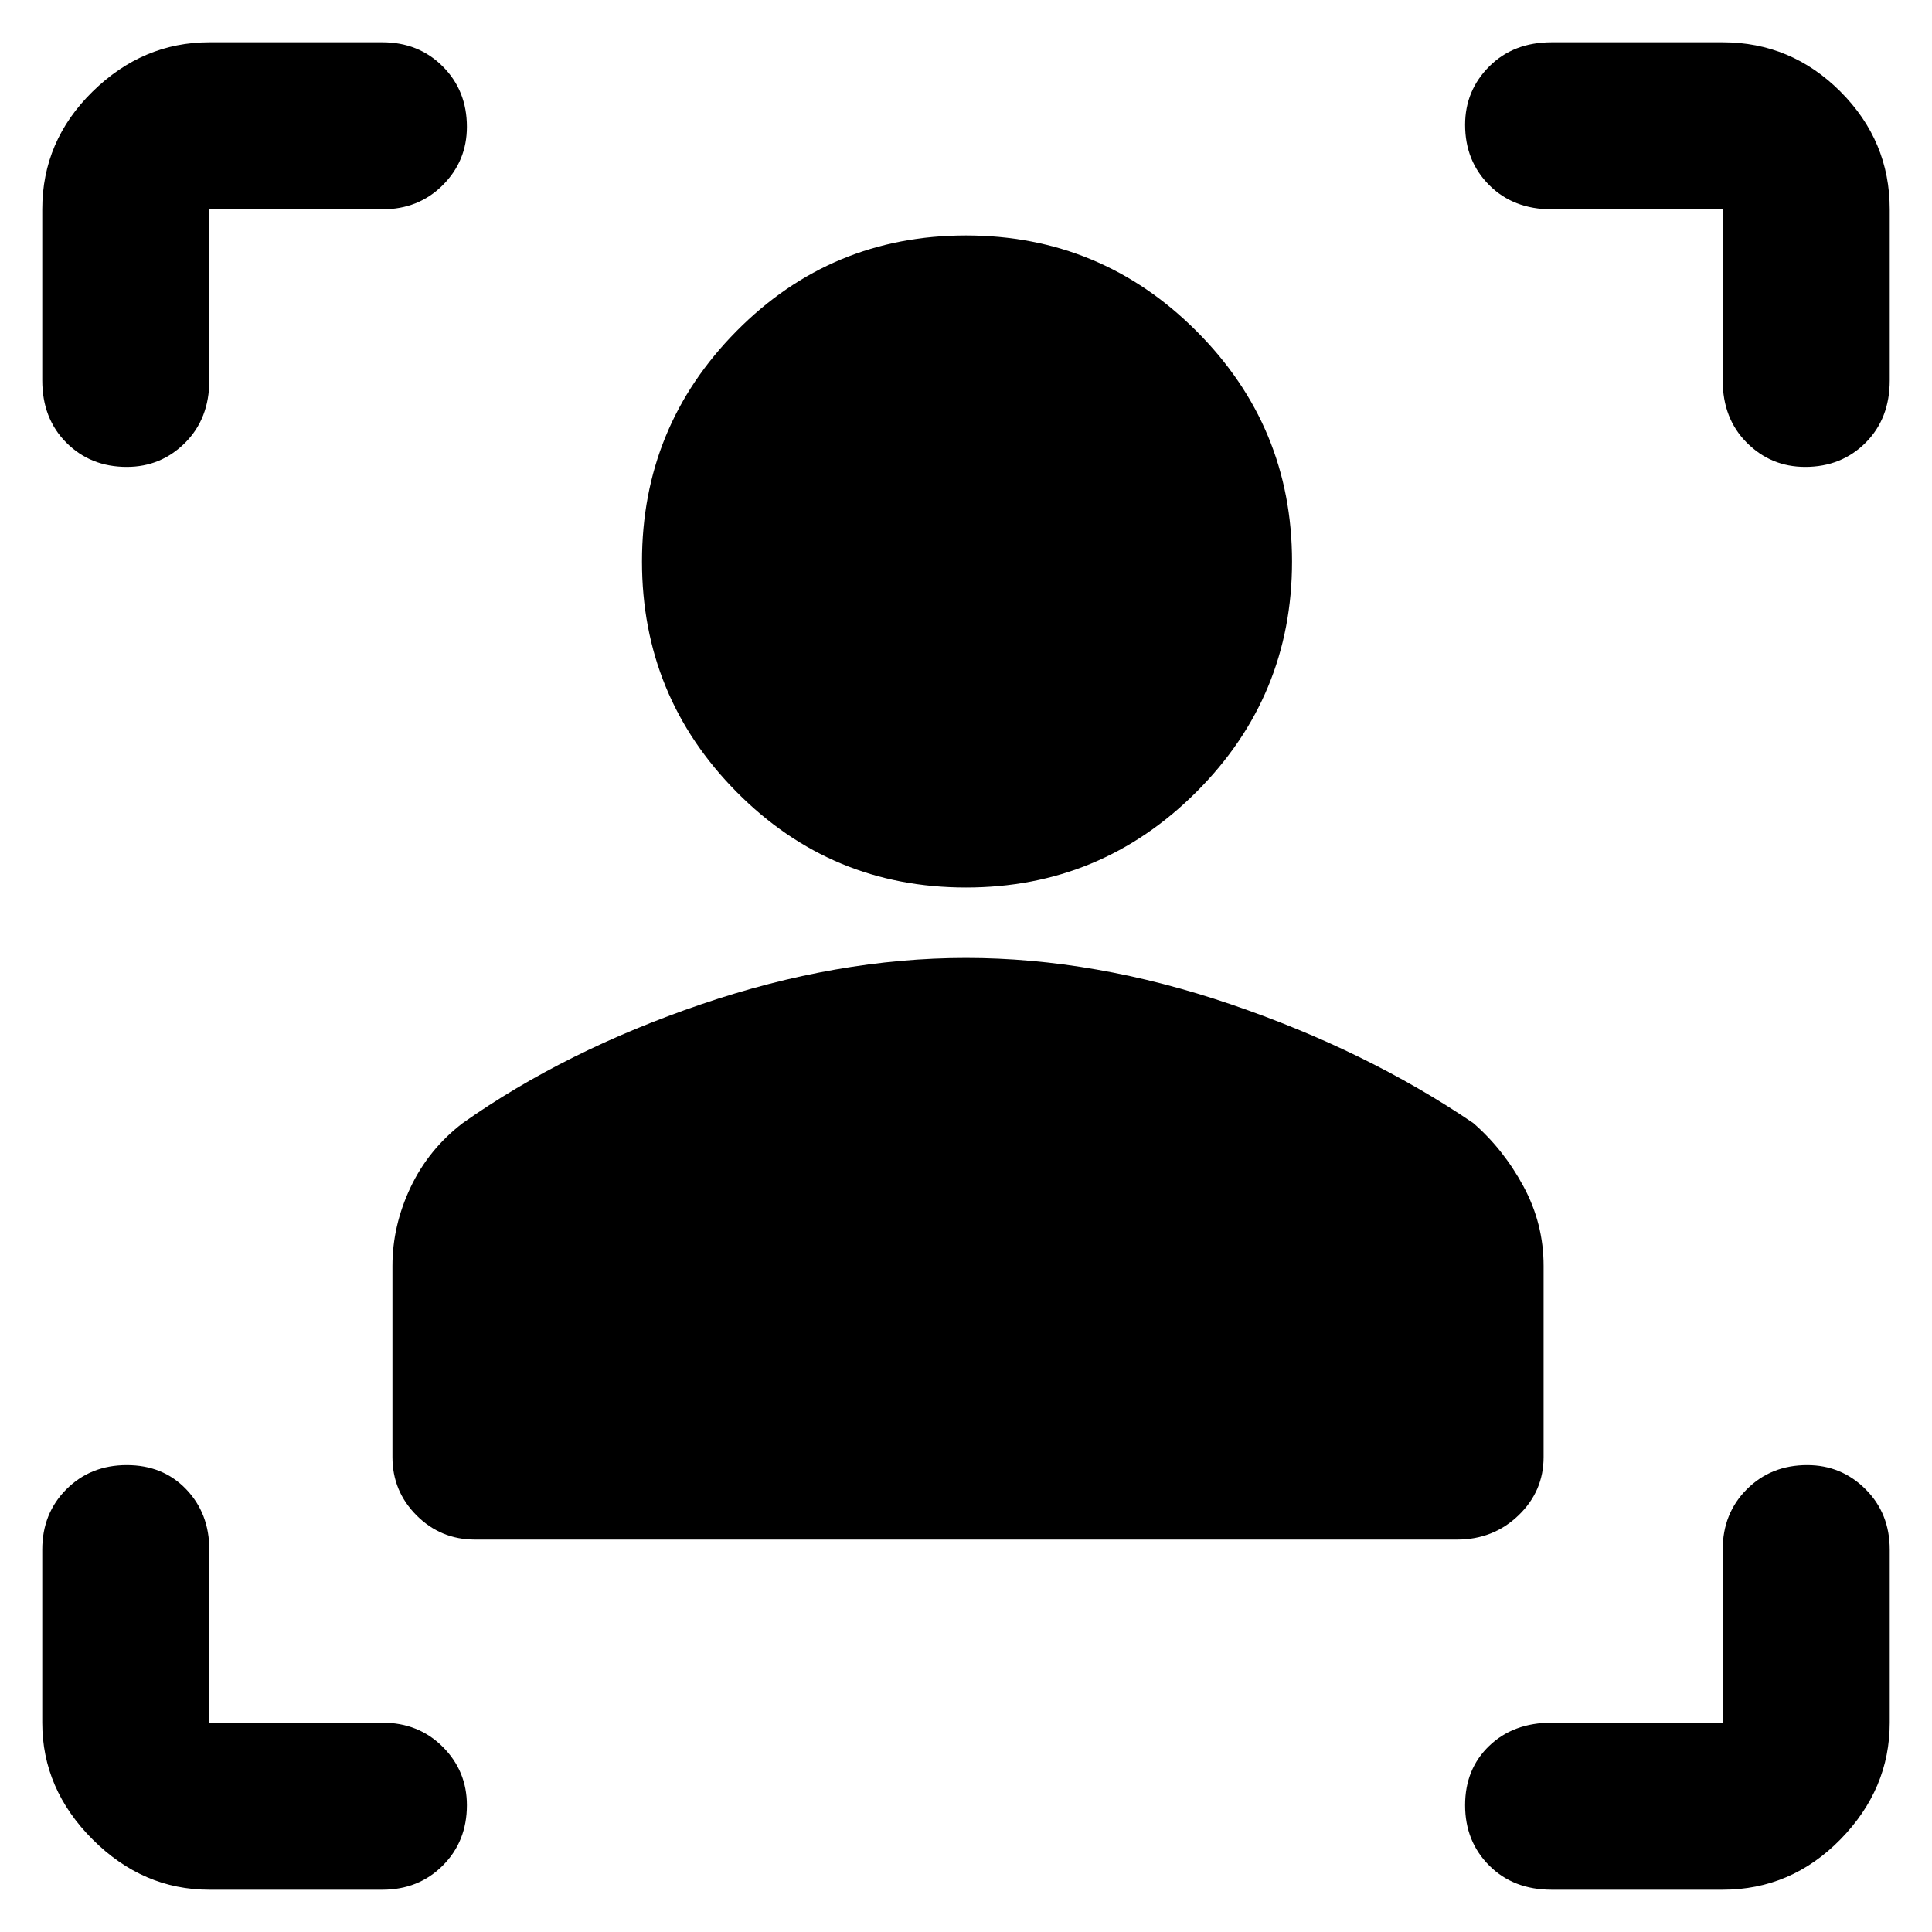 <svg xmlns="http://www.w3.org/2000/svg" height="48" width="48"><path d="M36.2 38.25H11.8q-.85 0-1.45-.6t-.6-1.45v-4.75q0-1 .45-1.95t1.3-1.6q2.55-1.8 5.925-2.95Q20.8 23.8 24 23.8t6.575 1.15Q33.95 26.1 36.6 27.9q.75.65 1.25 1.575.5.925.5 1.975v4.75q0 .85-.625 1.45t-1.525.6ZM24 22.05q-3.35 0-5.7-2.375t-2.35-5.725q0-3.35 2.35-5.725Q20.65 5.85 24 5.85t5.725 2.375Q32.1 10.6 32.1 13.95q0 3.35-2.375 5.725Q27.35 22.05 24 22.05ZM9.5 5.2H5.2v4.25q0 .95-.6 1.55-.6.6-1.45.6-.9 0-1.5-.6t-.6-1.55V5.2q0-1.7 1.25-2.925Q3.55 1.05 5.2 1.05h4.3q.9 0 1.5.6t.6 1.5q0 .85-.6 1.45t-1.5.6ZM5.2 46.95q-1.65 0-2.9-1.25t-1.25-2.9v-4.3q0-.9.6-1.5t1.5-.6q.9 0 1.475.6.575.6.575 1.5v4.3h4.3q.9 0 1.5.6t.6 1.45q0 .9-.6 1.5t-1.5.6Zm37.6 0h-4.25q-.95 0-1.55-.6-.6-.6-.6-1.5t.6-1.475q.6-.575 1.55-.575h4.25v-4.3q0-.9.6-1.5t1.5-.6q.85 0 1.45.6t.6 1.5v4.3q0 1.65-1.225 2.9T42.8 46.95ZM38.55 5.2q-.95 0-1.55-.6-.6-.6-.6-1.5 0-.85.6-1.45t1.55-.6h4.25q1.7 0 2.925 1.225Q46.95 3.5 46.95 5.2v4.25q0 .95-.6 1.55-.6.6-1.5.6-.85 0-1.45-.6t-.6-1.55V5.2Z"/></svg>